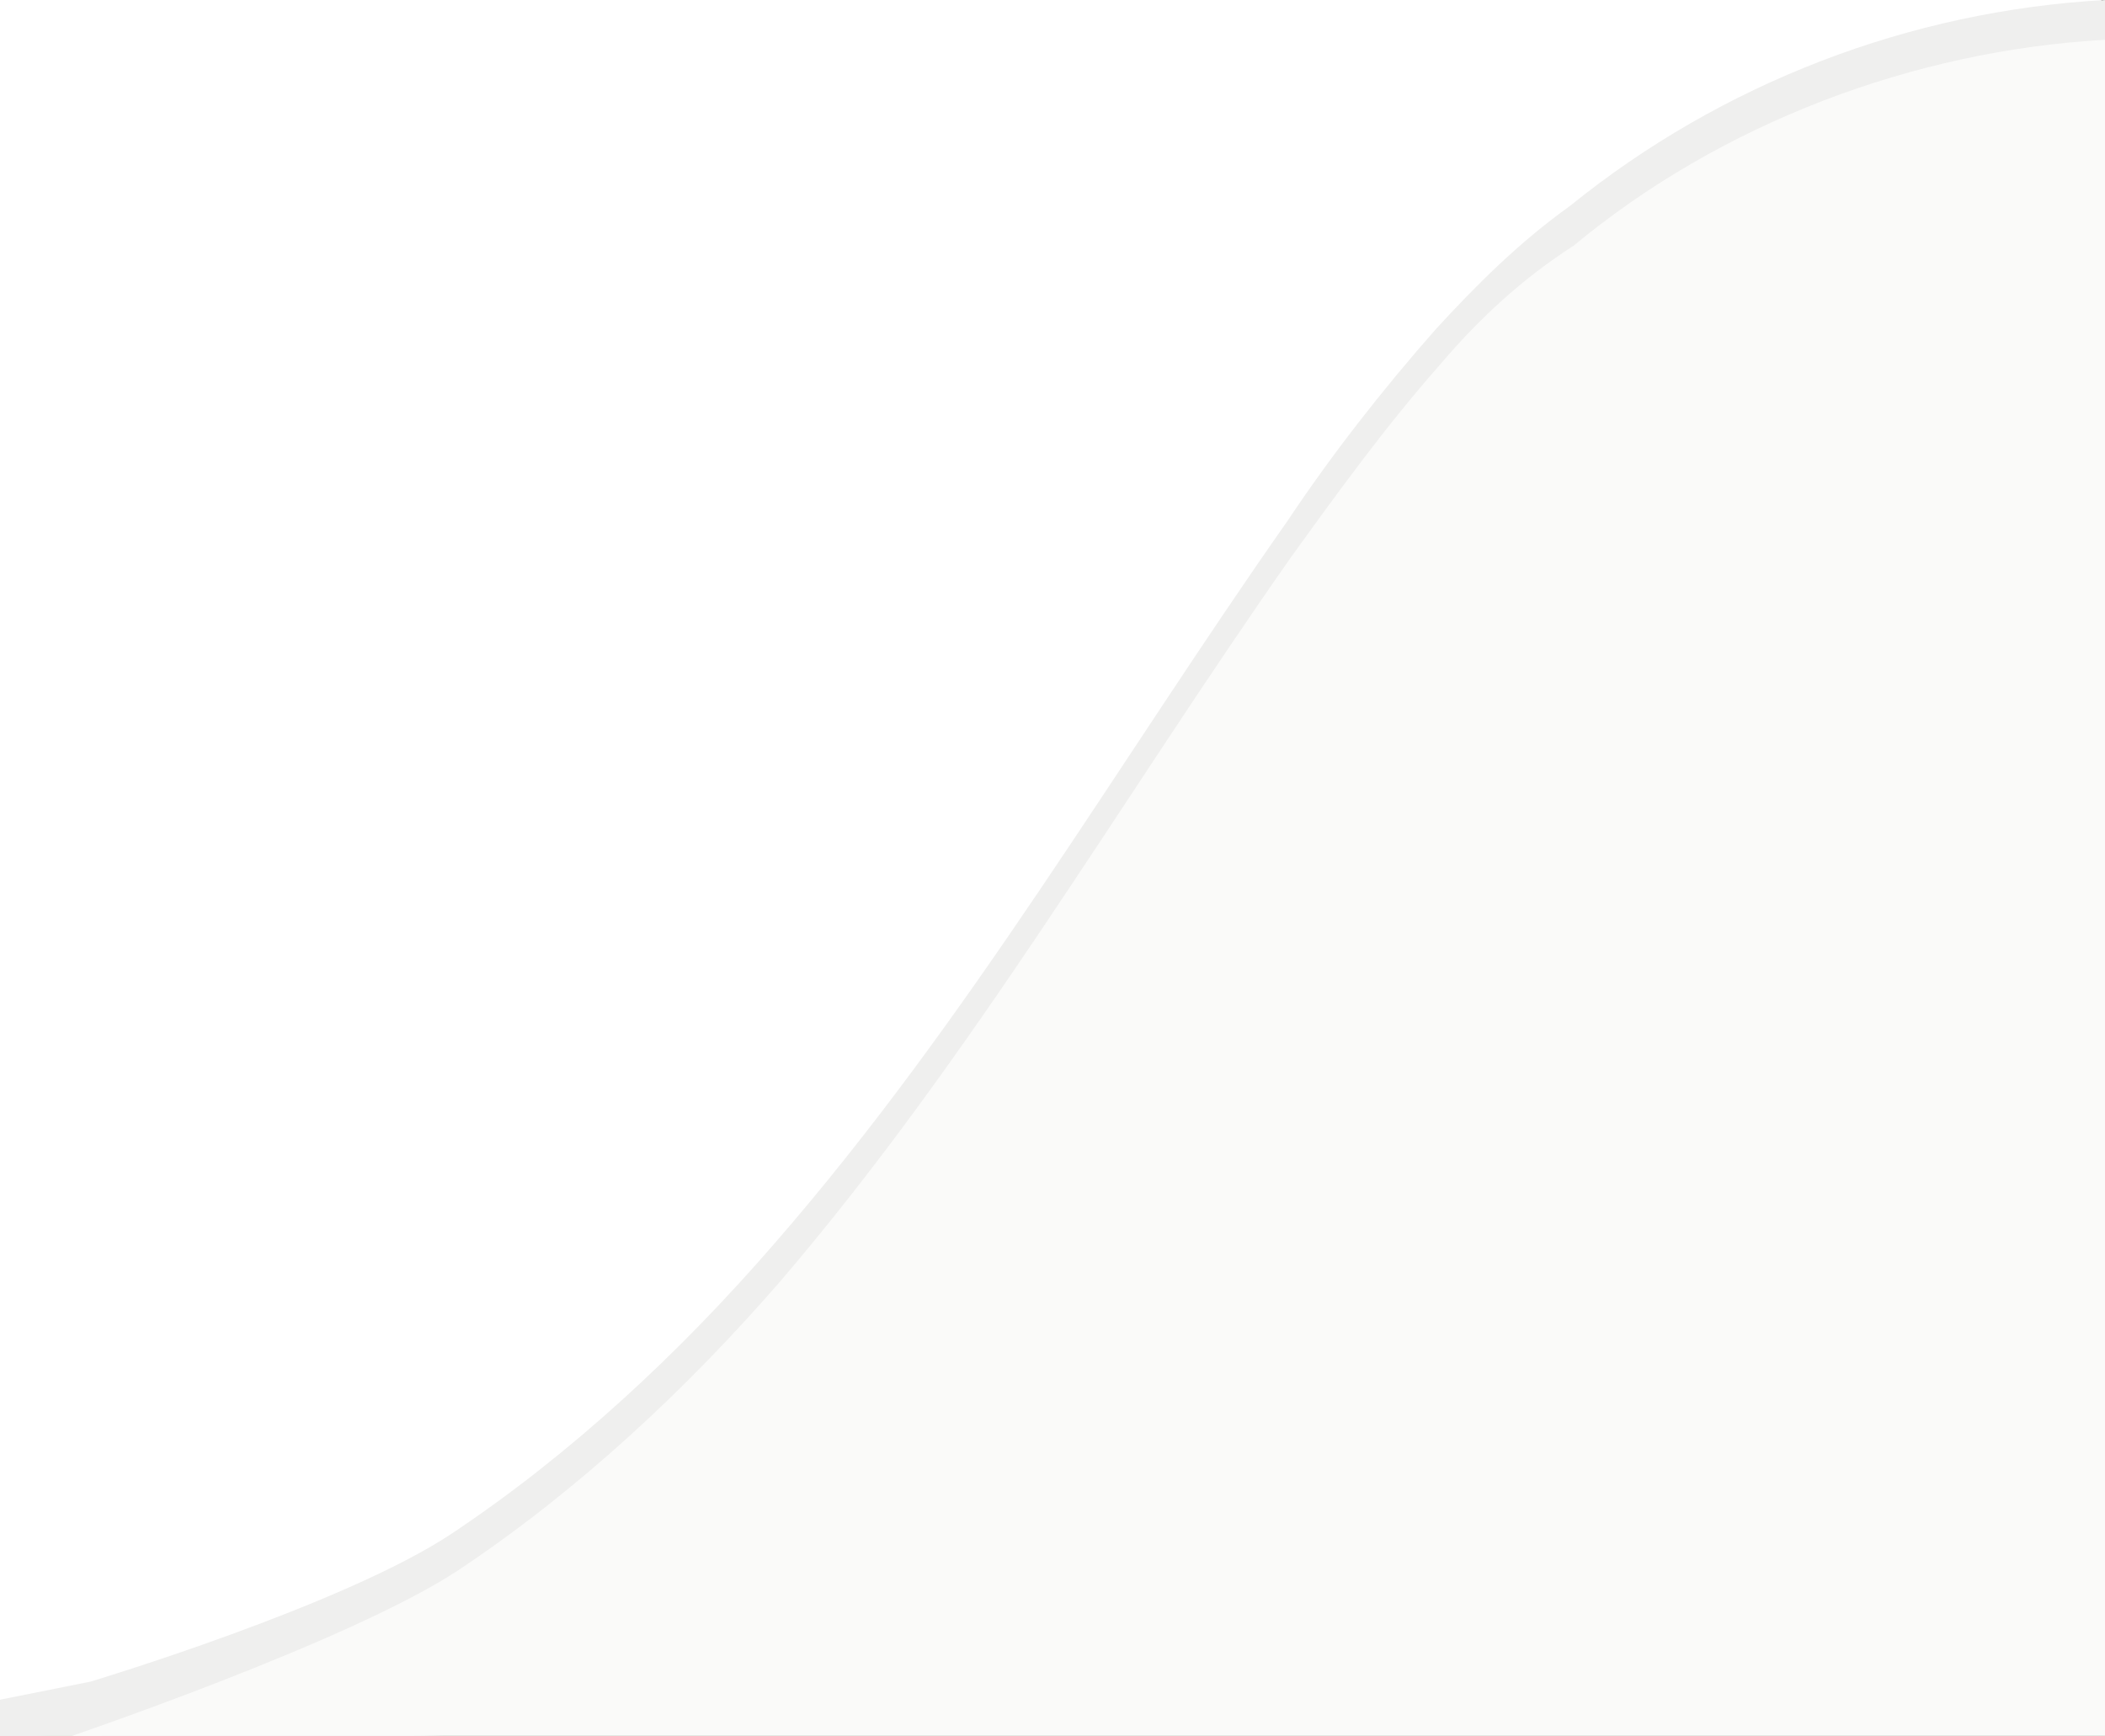 <?xml version="1.0" encoding="utf-8"?>
<svg version="1.1" id="Calque_1" xmlns="http://www.w3.org/2000/svg" xmlns:xlink="http://www.w3.org/1999/xlink" x="0px" y="0px"
	 viewBox="0 0 58.2 48" style="enable-background:new 0 0 58.2 48;" xml:space="preserve">
<rect x="0" y="0" width="58.2" height="48" fill="#333333" stroke="none"/>
<style type="text/css">
	.st0{fill:#FFFFFF;}
	.st1{opacity:0.24;fill:url(#SVGID_1_);}
	.st2{fill:#EFEFEE;}
	.st3{fill:#FAFAF9;}
</style>
<g>
	<path class="st0" d="M29.2,24.1c1.9-2.7,3.7-5.5,5.6-8.2c2.4-3.3,4.9-6.5,8-9.1c4.3-3.5,9.7-5.6,15.3-5.9c0-0.3,0-0.6,0-0.9
		C38.8,0,19.4,0,0,0c0,13.8,0,27.7,0,41.5C0,43.1,0,48,0,48l2.8,0c0,0,3.7-1.7,6-2.9c4.5-2.4,8.4-5.8,11.8-9.5
		C23.7,32,26.5,28.1,29.2,24.1z"/>
	<linearGradient id="SVGID_1_" gradientUnits="userSpaceOnUse" x1="29.583" y1="48" x2="29.583" y2="1">
		<stop  offset="0" style="stop-color:#2AC420"/>
		<stop  offset="1" style="stop-color:#2CAD00"/>
	</linearGradient>
	<path class="st1" d="M39.7,10.1L29.6,24C15.2,48,1,48,1,48h57.2V1C47.5,1,39.7,10.1,39.7,10.1z"/>
	<path class="st2" d="M39.7,9.1c-1.5,1.7-2.9,3.5-4.1,5.3c-4.7,6.7-8.8,13.8-14.2,20c-2.6,3-5.6,5.8-8.9,8c-3,2-10,4.1-10,4.1L0,47
		v1c0,0,9.7,0,11.4,0c3.5,0,7.1-1,10.6-1c6.9,0,13.9,0,20.8,0c5.1,0,10.3,0,15.4,0c0-15.7,0-31.4,0-47c-5.4,0.3-10.6,2.3-14.8,5.7
		C42,6.7,40.8,7.9,39.7,9.1z"/>
</g>
<path class="st3" d="M39.8,10.1c-1.5,1.7-2.8,3.5-4.1,5.3c-4.7,6.7-8.8,13.8-14.1,20c-2.6,3-5.6,5.8-8.9,8c-3,2-11,4.7-11,4.7l0,0
	c0,0,4.4,0,5,0c1.7,0,3.4,0,5.2,0c3.4,0,6.9,0,10.3,0c6.9,0,13.8,0,20.7,0c5.1,0,10.2,0,15.3,0c0-15.7,0-31.4,0-47
	c-5.3,0.3-10.6,2.3-14.7,5.7C42.1,7.7,40.9,8.8,39.8,10.1z"/>
</svg>
